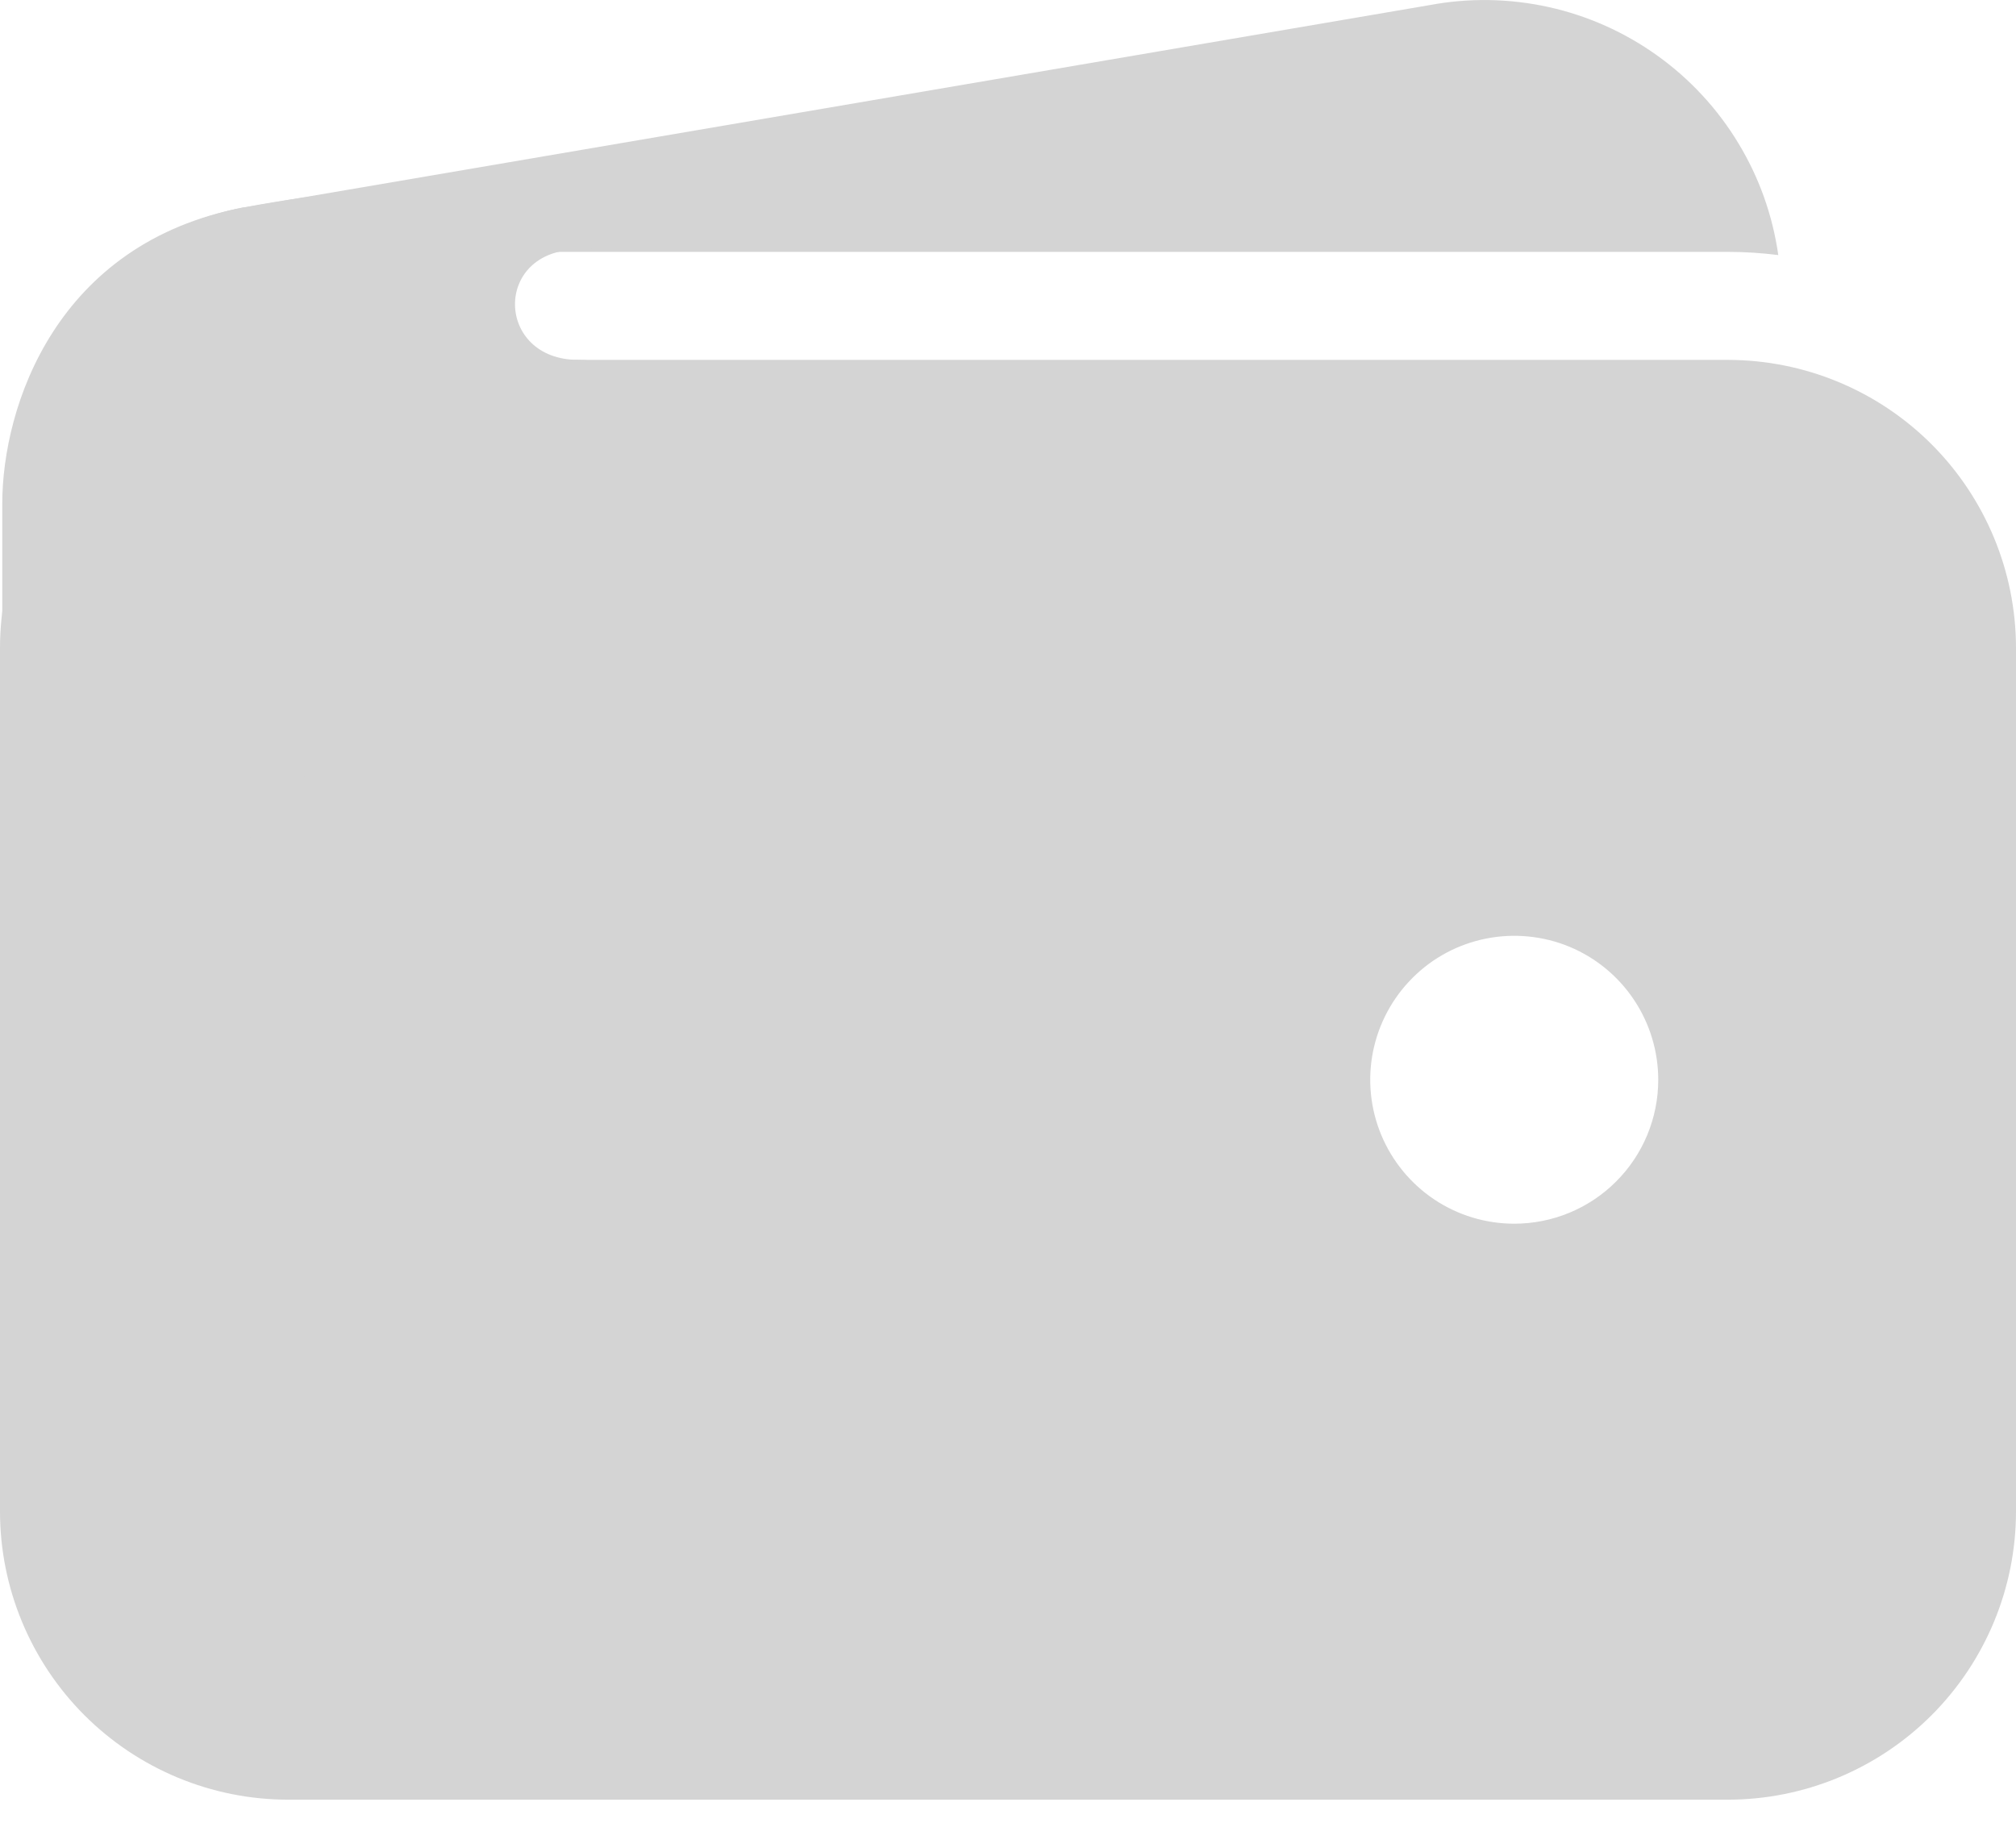 <svg width="24" height="22" viewBox="0 0 24 22" fill="none" xmlns="http://www.w3.org/2000/svg">
<path d="M3.429 2.999H20.571C20.772 2.999 20.972 3.012 21.17 3.037C21.103 2.564 20.941 2.11 20.693 1.702C20.446 1.294 20.118 0.94 19.73 0.662C19.342 0.384 18.902 0.187 18.436 0.084C17.969 -0.019 17.487 -0.027 17.018 0.061L2.92 2.468H2.904C2.019 2.637 1.232 3.138 0.703 3.867C1.499 3.301 2.452 2.998 3.429 2.999ZM20.571 4.285H3.429C2.52 4.286 1.648 4.647 1.005 5.29C0.363 5.933 0.001 6.804 0 7.713V17.999C0.001 18.908 0.363 19.779 1.005 20.422C1.648 21.065 2.52 21.427 3.429 21.428H20.571C21.48 21.427 22.352 21.065 22.995 20.422C23.637 19.779 23.999 18.908 24 17.999V7.713C23.999 6.804 23.637 5.933 22.995 5.29C22.352 4.647 21.48 4.286 20.571 4.285ZM18.027 14.57C17.688 14.57 17.356 14.47 17.074 14.281C16.793 14.093 16.573 13.825 16.443 13.512C16.313 13.199 16.279 12.854 16.345 12.522C16.412 12.189 16.575 11.884 16.815 11.644C17.054 11.404 17.36 11.241 17.692 11.175C18.025 11.109 18.37 11.143 18.683 11.272C18.996 11.402 19.264 11.622 19.452 11.904C19.64 12.186 19.741 12.517 19.741 12.856C19.741 13.311 19.561 13.747 19.239 14.068C18.918 14.39 18.481 14.57 18.027 14.57Z" fill="#D4D4D4"/>
<path d="M0.027 11.329V5.999C0.027 4.838 0.67 2.892 2.901 2.47C4.795 2.115 6.67 2.115 6.67 2.115C6.67 2.115 7.902 2.972 6.884 2.972C5.867 2.972 5.893 4.285 6.884 4.285C7.876 4.285 6.884 5.544 6.884 5.544L2.893 10.071L0.027 11.329Z" fill="#D4D4D4"/>
</svg>
